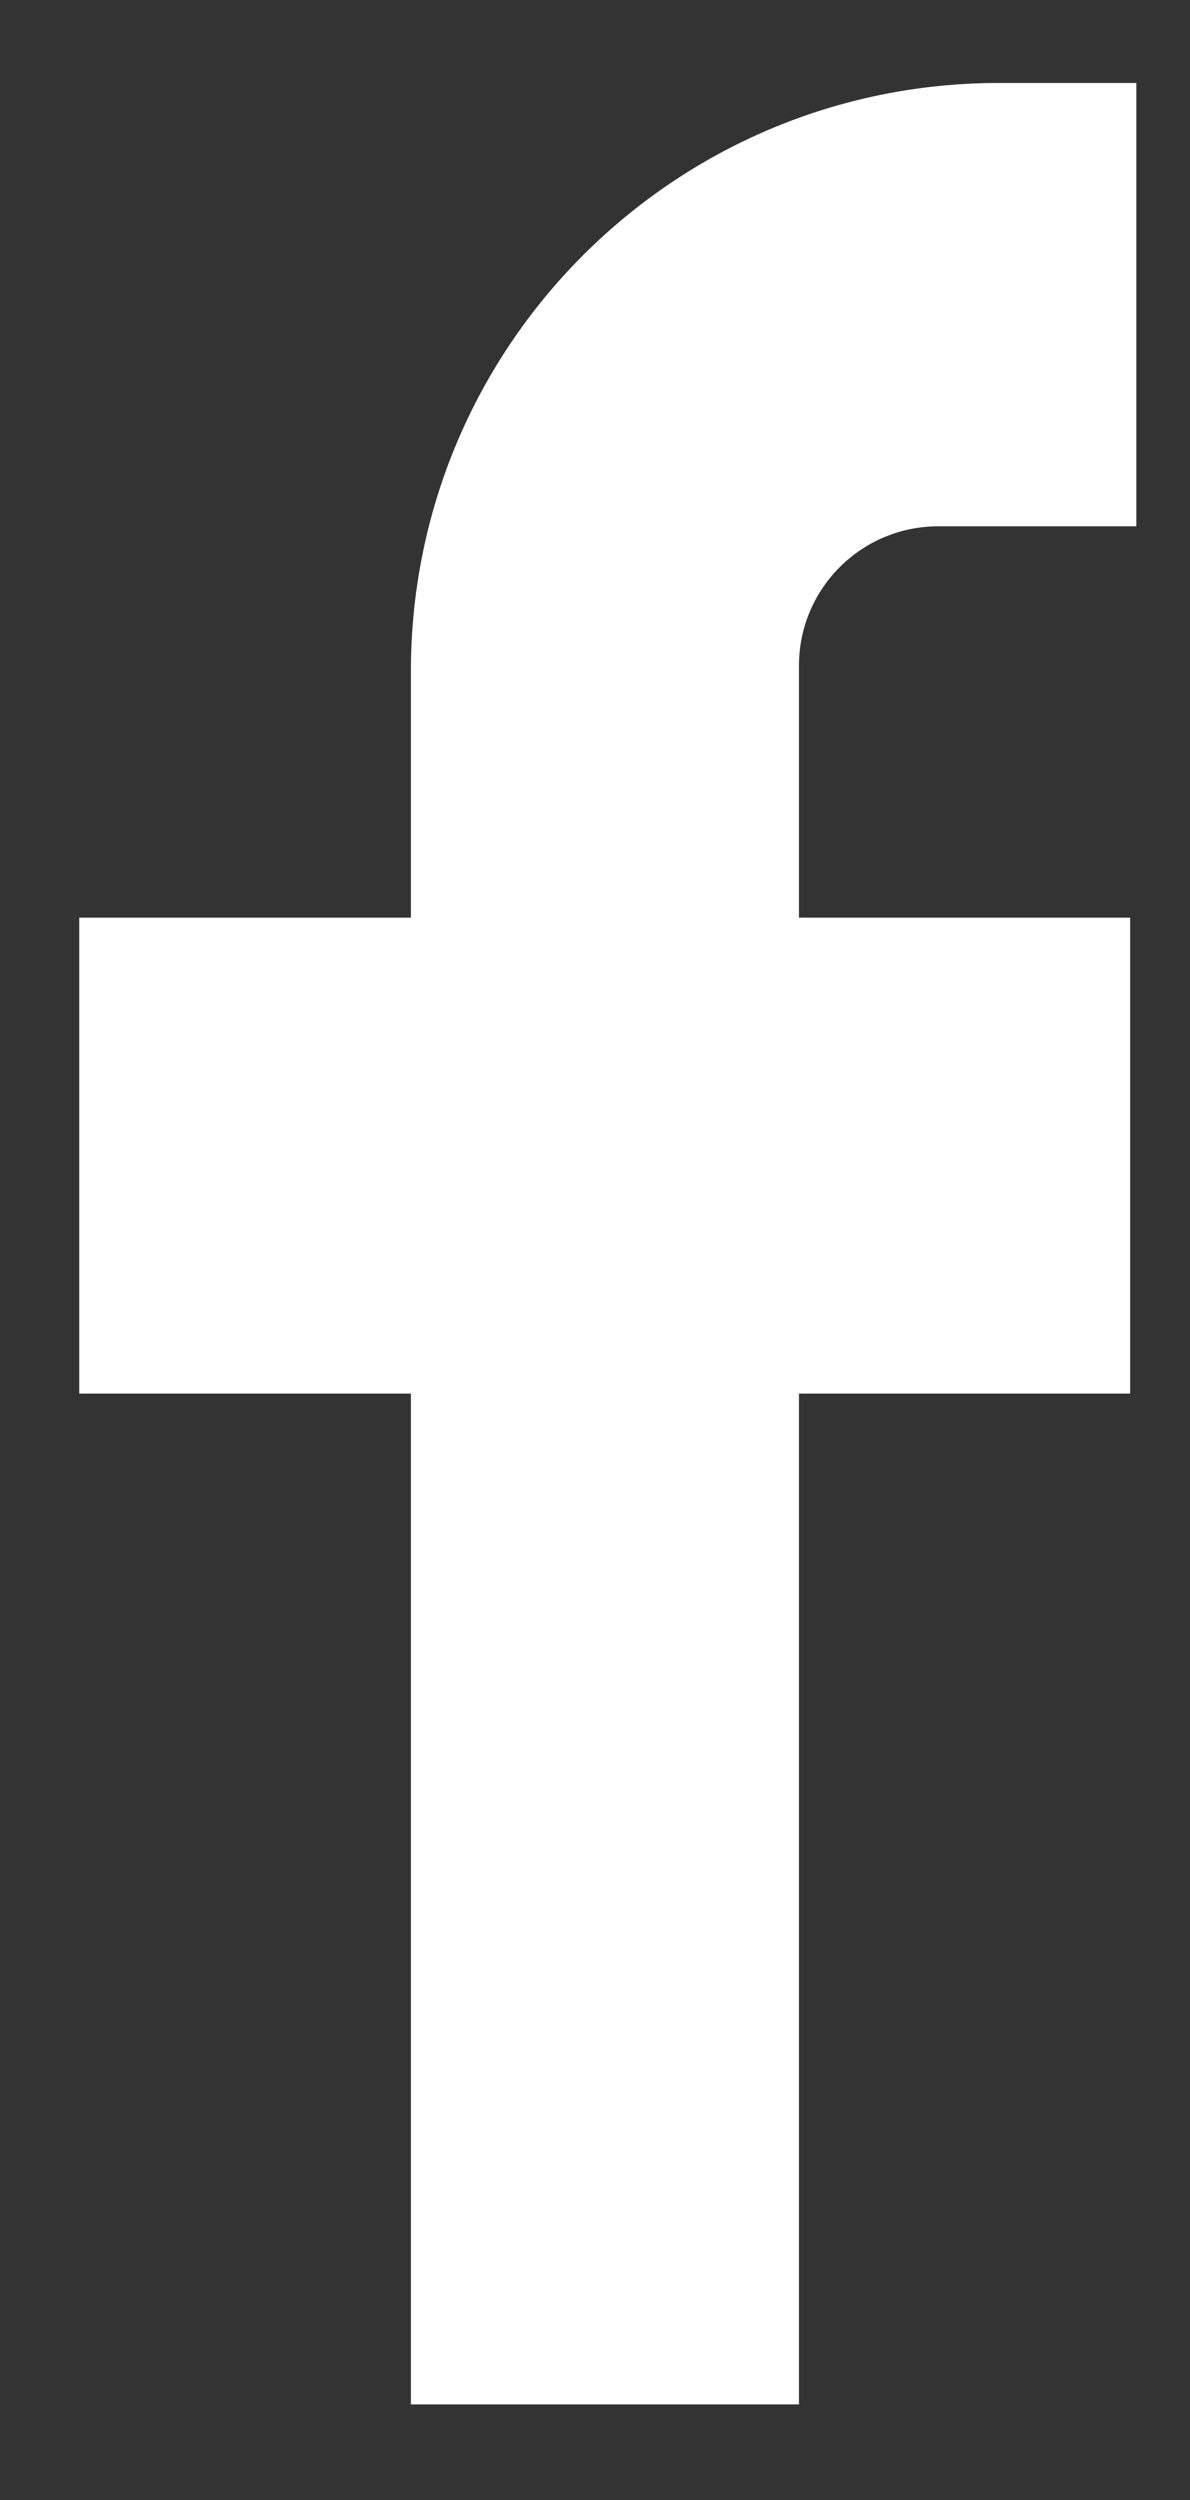 <svg width="10" height="21" viewBox="0 0 10 21" fill="none" xmlns="http://www.w3.org/2000/svg">
<rect x="0" y="0" width="10" height="21" fill="#333333" stroke="none"/>
<path d="M6.714 20.197H3.453V11.706H0.666V7.708H3.453V5.637C3.453 2.908 5.665 0.697 8.393 0.697H9.549V4.421H7.884C7.238 4.421 6.714 4.945 6.714 5.591V7.708H9.497V11.706H6.714V20.197Z" fill="white"/>
</svg>
